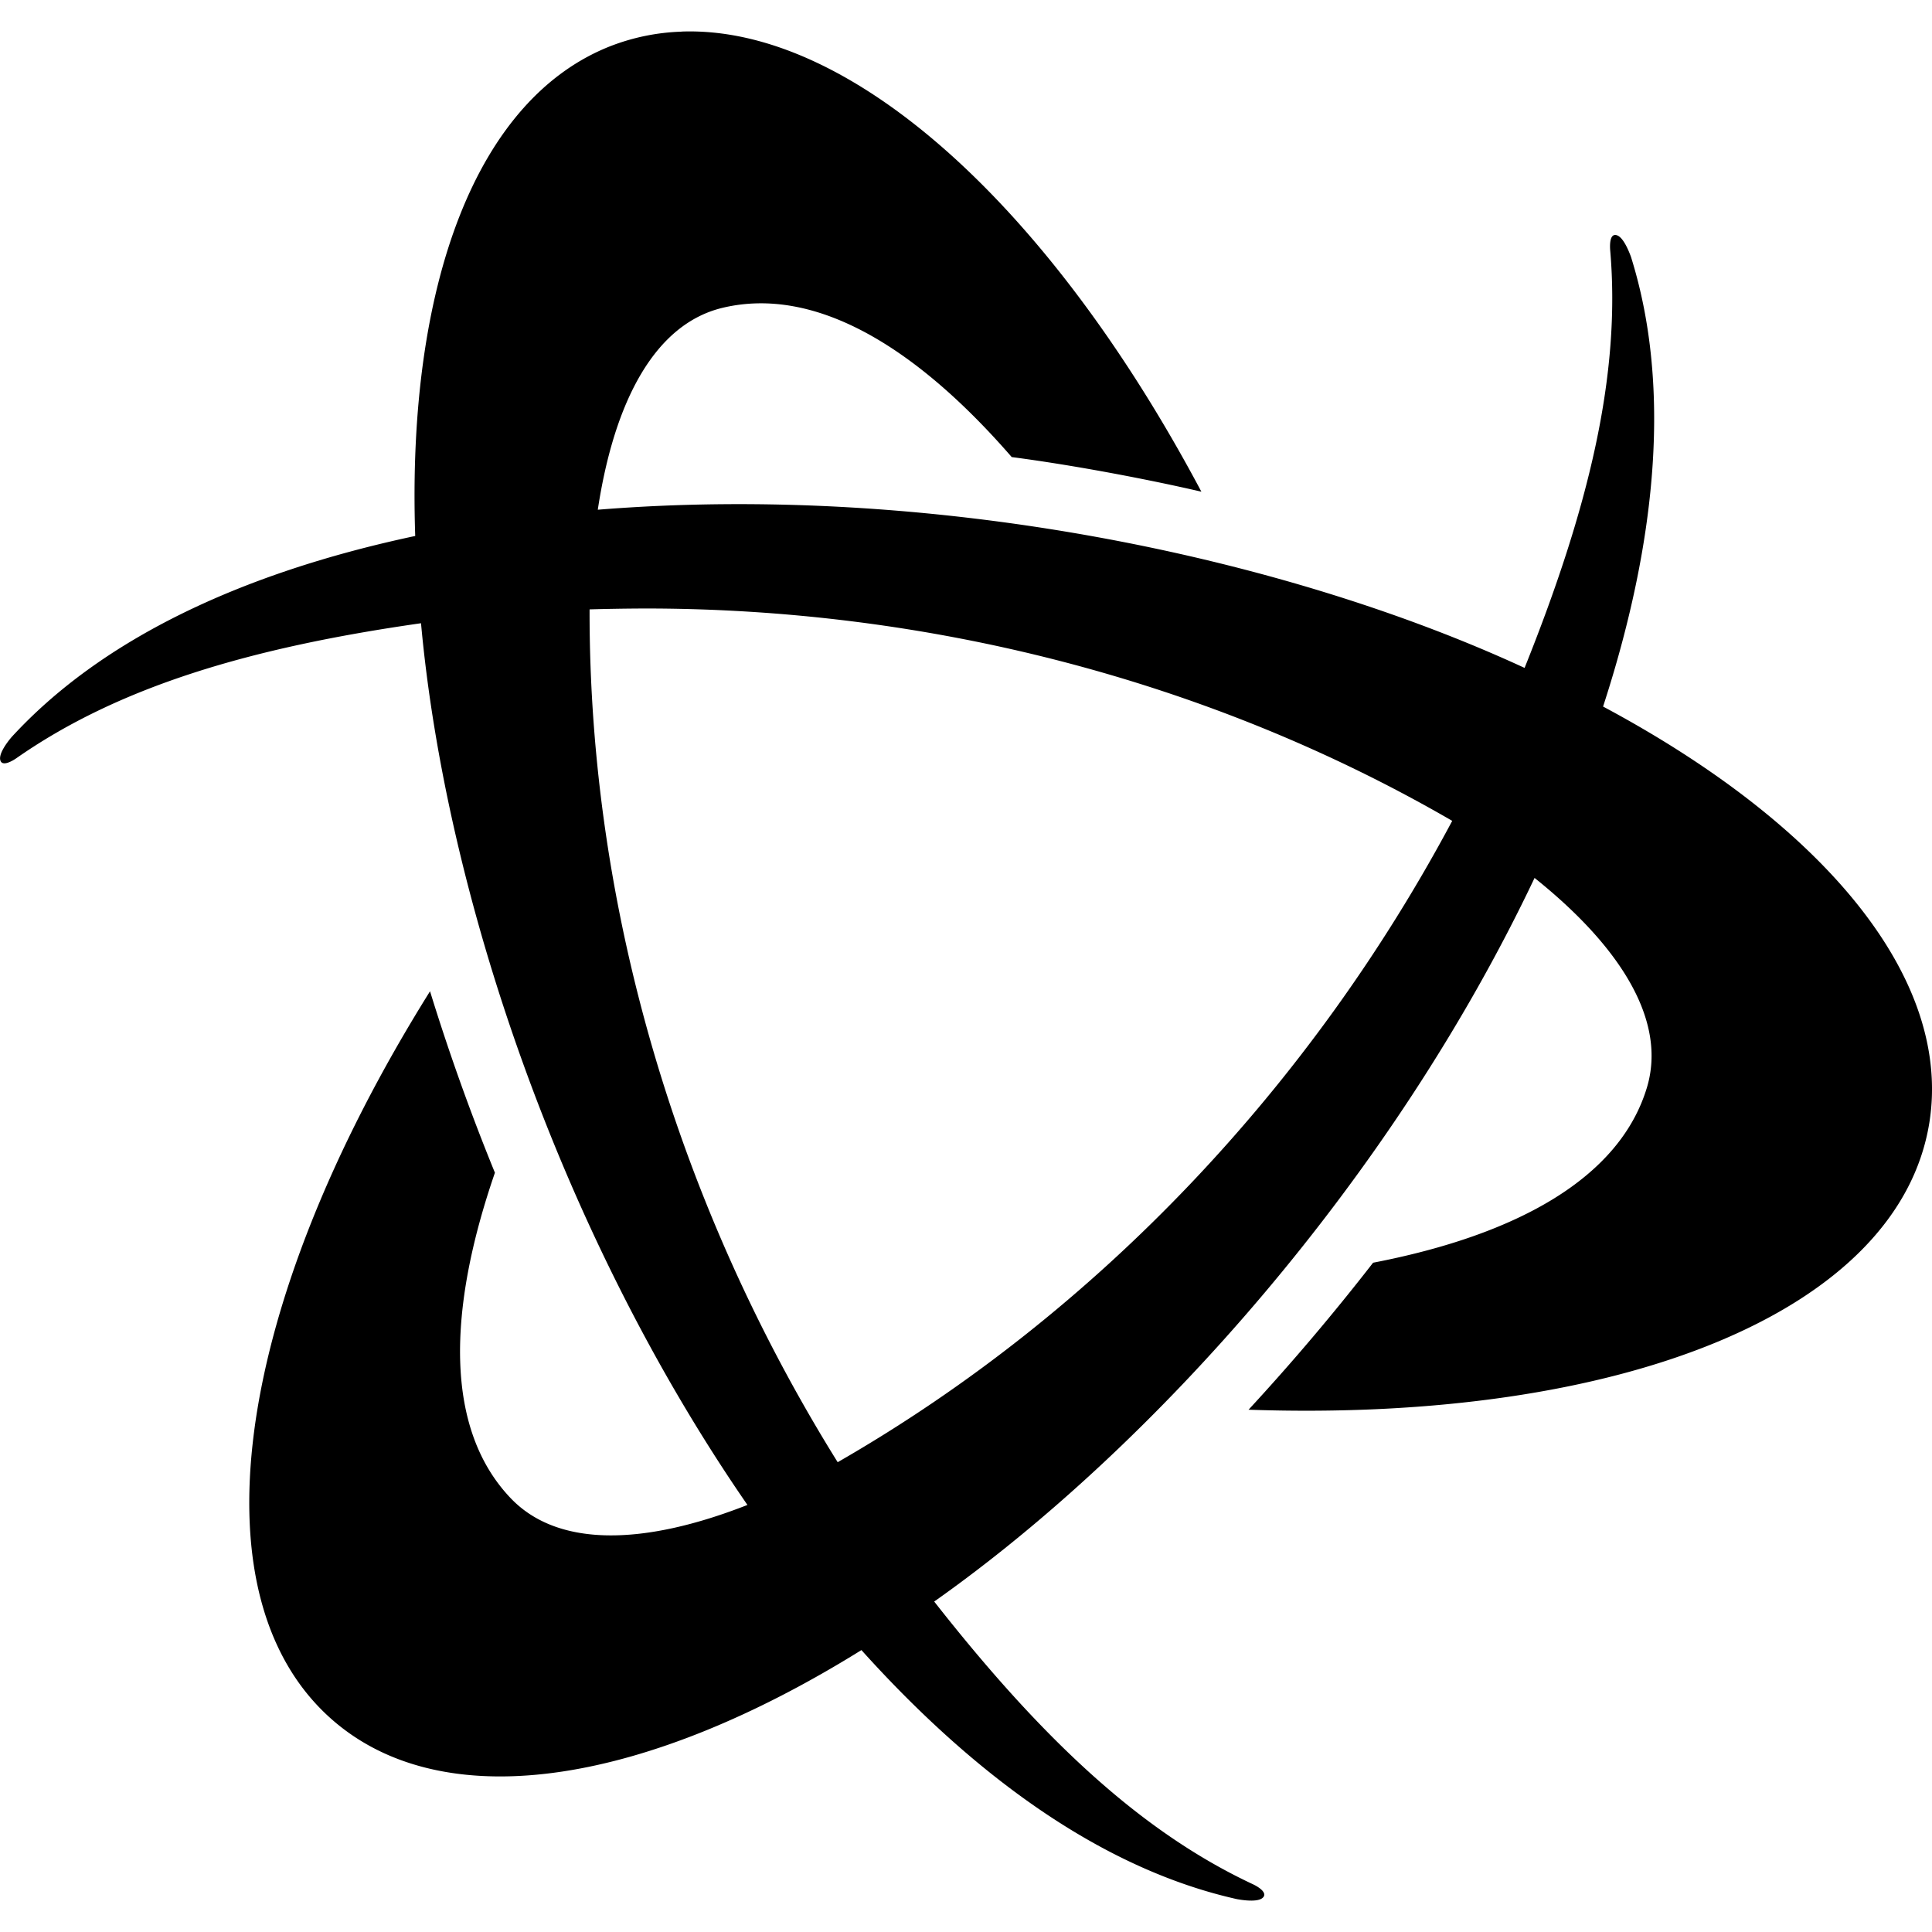 <svg xmlns="http://www.w3.org/2000/svg" viewBox="0 0 24 24"><path d="M8.47.393q-.445.014-.863.171c-1.688.644-2.554 2.97-2.449 6.094-2.2.468-3.914 1.301-5.012 2.496-.056.065-.18.227-.136.305.034.058.145-.007.193-.04 1.274-.89 2.904-1.374 5.027-1.677.303 3.333 1.713 7.561 4.055 10.953-1.28.502-2.355.535-2.945-.088-.812-.856-.786-2.317-.192-4.039a27 27 0 0 1-.806-2.254c-2.46 3.934-2.986 7.61-1.143 9.11 1.402 1.14 3.847.725 6.502-.926 1.505 1.672 3.082 2.74 4.666 3.094.084.015.287.044.332-.033.034-.06-.08-.126-.13-.15-1.409-.658-2.64-1.827-3.964-3.514 2.735-1.93 5.692-5.264 7.458-8.989 1.075.86 1.64 1.774 1.398 2.596-.336 1.131-1.616 1.839-3.404 2.184a28 28 0 0 1-1.547 1.826c4.634.16 8.079-1.22 8.457-3.565.286-1.786-1.295-3.696-4.053-5.17.696-2.139.832-4.04.346-5.588-.03-.08-.106-.27-.196-.27-.068 0-.066.13-.062.186.135 1.547-.264 3.202-1.063 5.192C15.9 6.893 11.534 6 7.426 6.332c.206-1.36.715-2.308 1.549-2.508 1.148-.275 2.4.48 3.593 1.854.782.102 1.71.28 2.356.43C13.02 2.524 10.547.32 8.47.392zm-.45 7.166c3.476 0 6.982.877 10.02 2.638-1.744 3.27-4.386 6.101-7.634 7.967-1.96-3.145-3.09-6.849-3.082-10.594q.348-.01.696-.011z"/></svg>